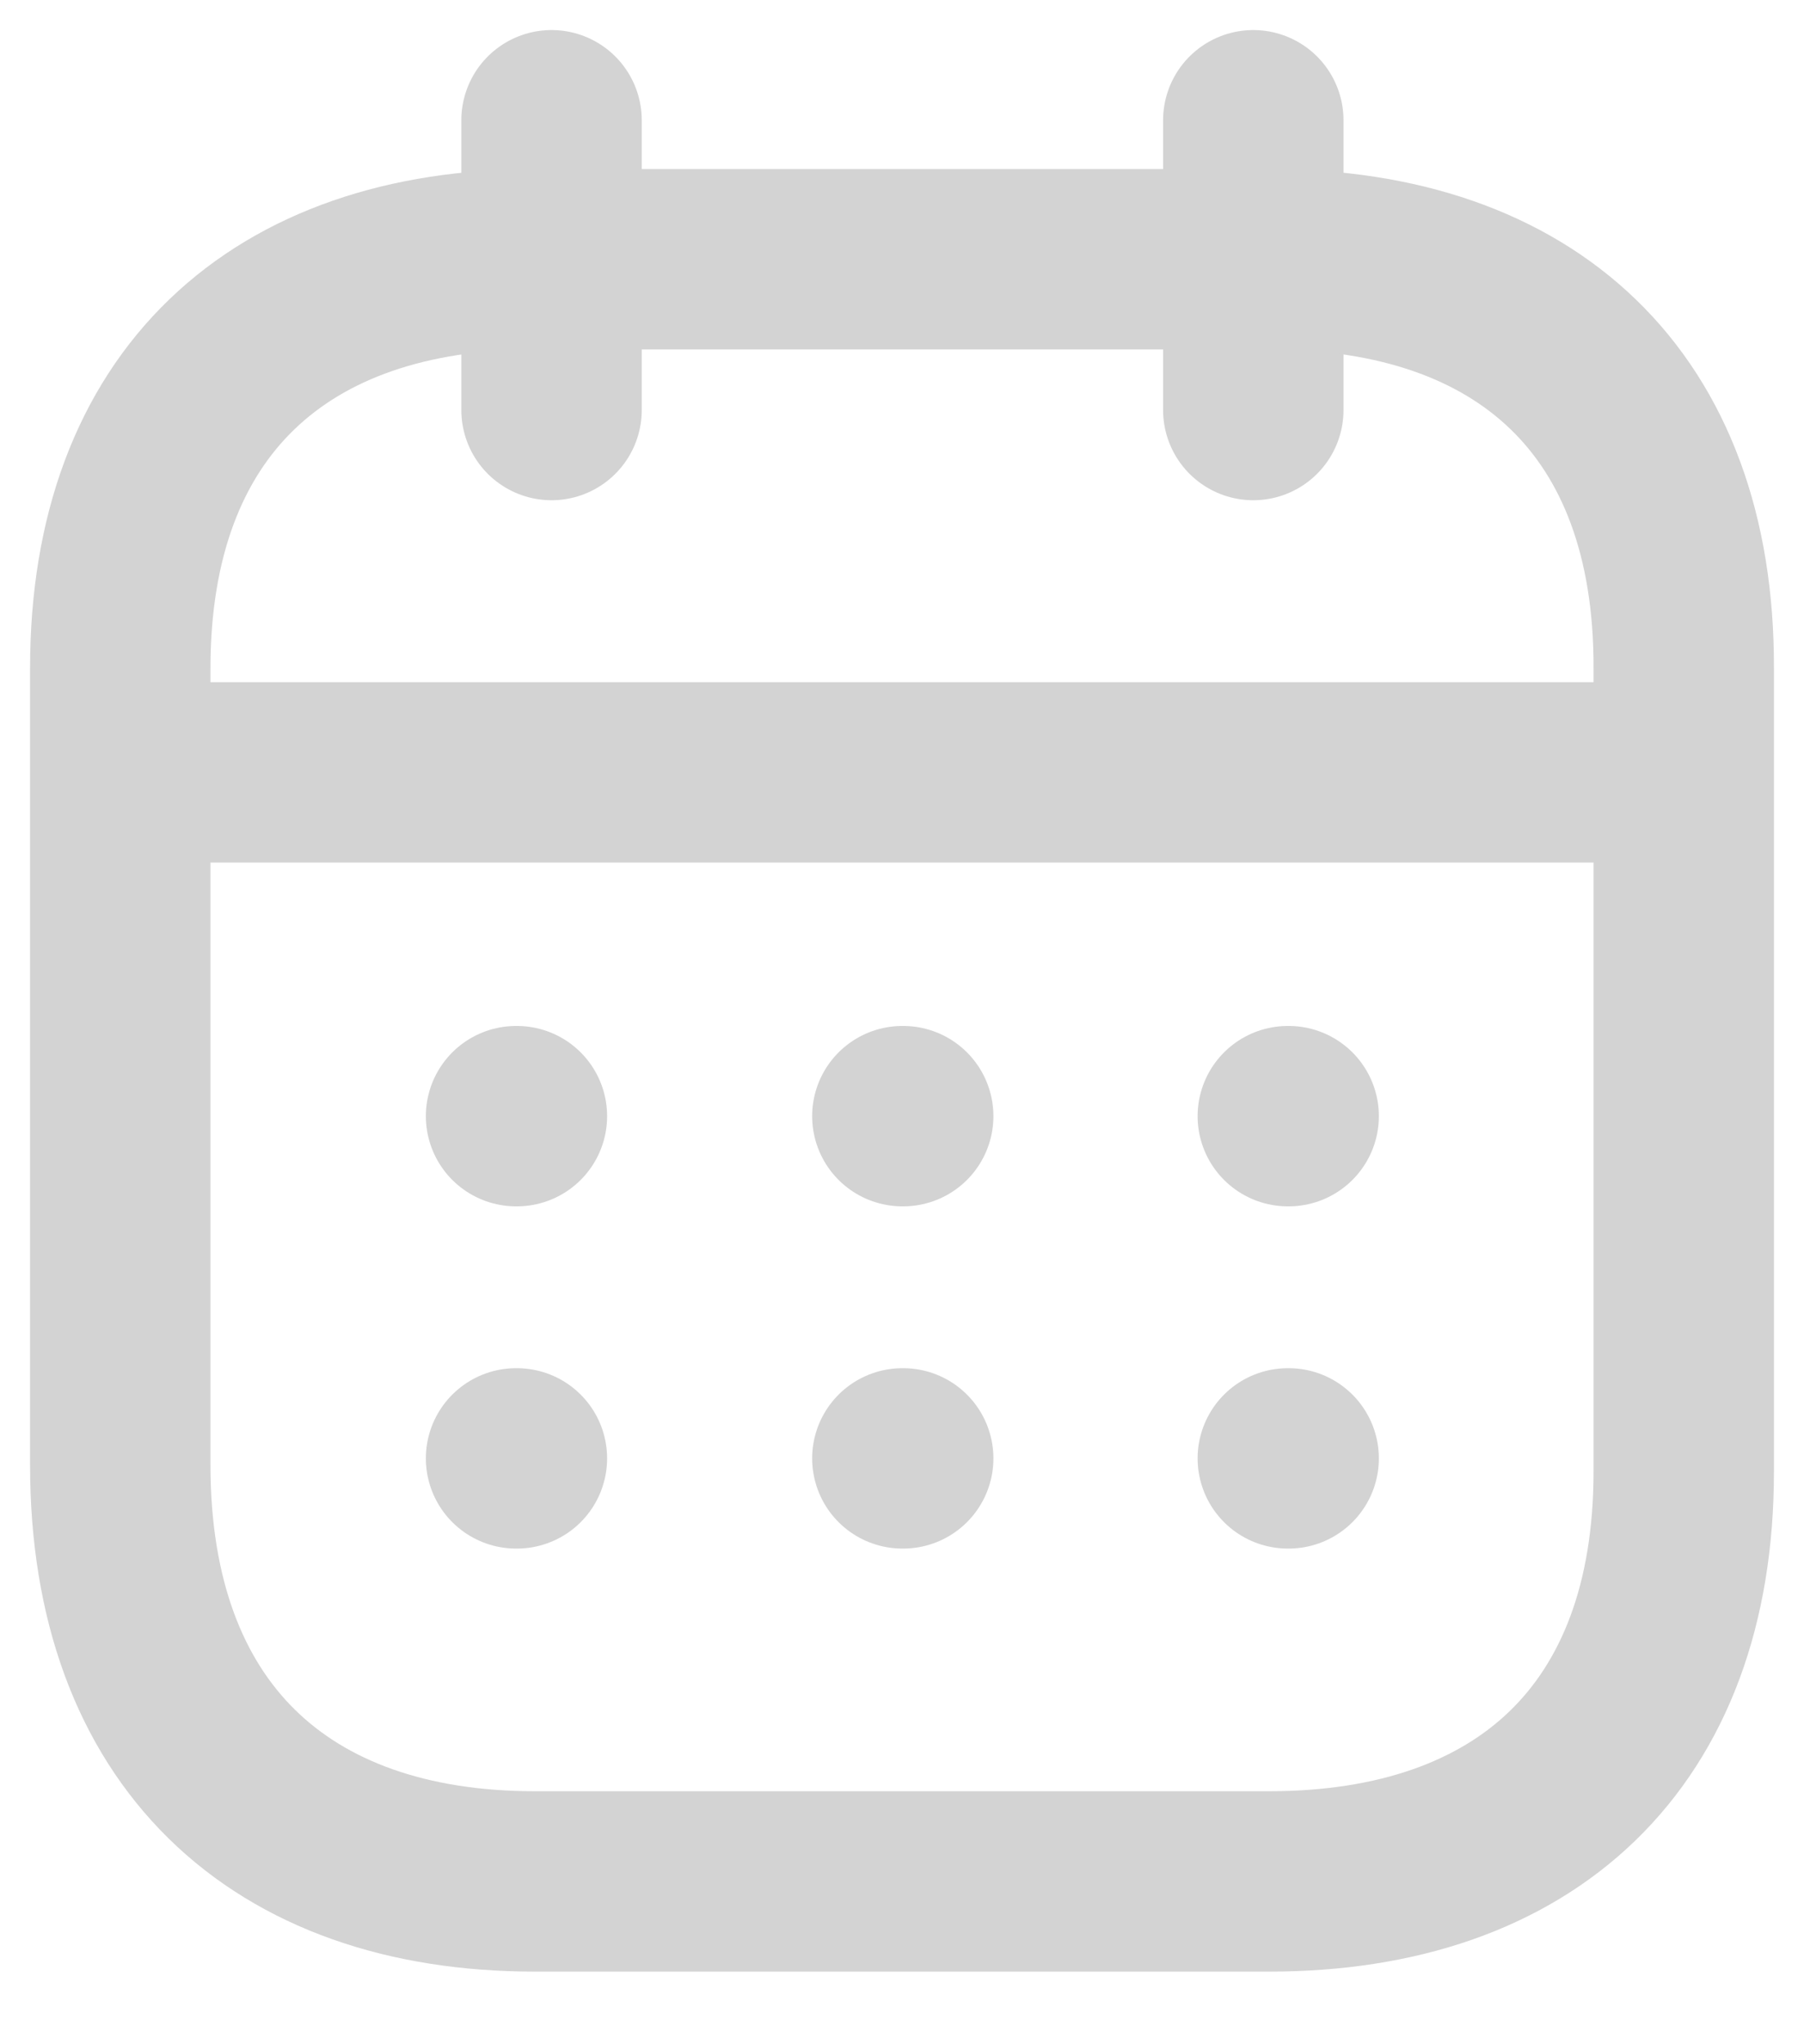<svg width="15" height="17" viewBox="0 0 15 17" fill="none" xmlns="http://www.w3.org/2000/svg">
<path d="M1.067 6.423H13.94" stroke="#D3D3D3" stroke-width="1.5" stroke-linecap="round" stroke-linejoin="round"/>
<path d="M10.708 9.282H10.715" stroke="#D3D3D3" stroke-width="1.5" stroke-linecap="round" stroke-linejoin="round"/>
<path d="M7.503 9.282H7.51" stroke="#D3D3D3" stroke-width="1.5" stroke-linecap="round" stroke-linejoin="round"/>
<path d="M4.291 9.282H4.298" stroke="#D3D3D3" stroke-width="1.5" stroke-linecap="round" stroke-linejoin="round"/>
<path d="M10.708 12.128H10.715" stroke="#D3D3D3" stroke-width="1.5" stroke-linecap="round" stroke-linejoin="round"/>
<path d="M7.503 12.128H7.51" stroke="#D3D3D3" stroke-width="1.5" stroke-linecap="round" stroke-linejoin="round"/>
<path d="M4.291 12.128H4.298" stroke="#D3D3D3" stroke-width="1.5" stroke-linecap="round" stroke-linejoin="round"/>
<path d="M10.421 1V3.41" stroke="#D3D3D3" stroke-width="1.5" stroke-linecap="round" stroke-linejoin="round"/>
<path d="M4.586 1V3.41" stroke="#D3D3D3" stroke-width="1.5" stroke-linecap="round" stroke-linejoin="round"/>
<path fill-rule="evenodd" clip-rule="evenodd" d="M10.561 2.156H4.446C2.325 2.156 1 3.354 1 5.556V12.184C1 14.421 2.325 15.646 4.446 15.646H10.554C12.682 15.646 14 14.441 14 12.239V5.556C14.007 3.354 12.689 2.156 10.561 2.156Z" stroke="#D3D3D3" stroke-width="1.5" stroke-linecap="round" stroke-linejoin="round"/>
</svg>
